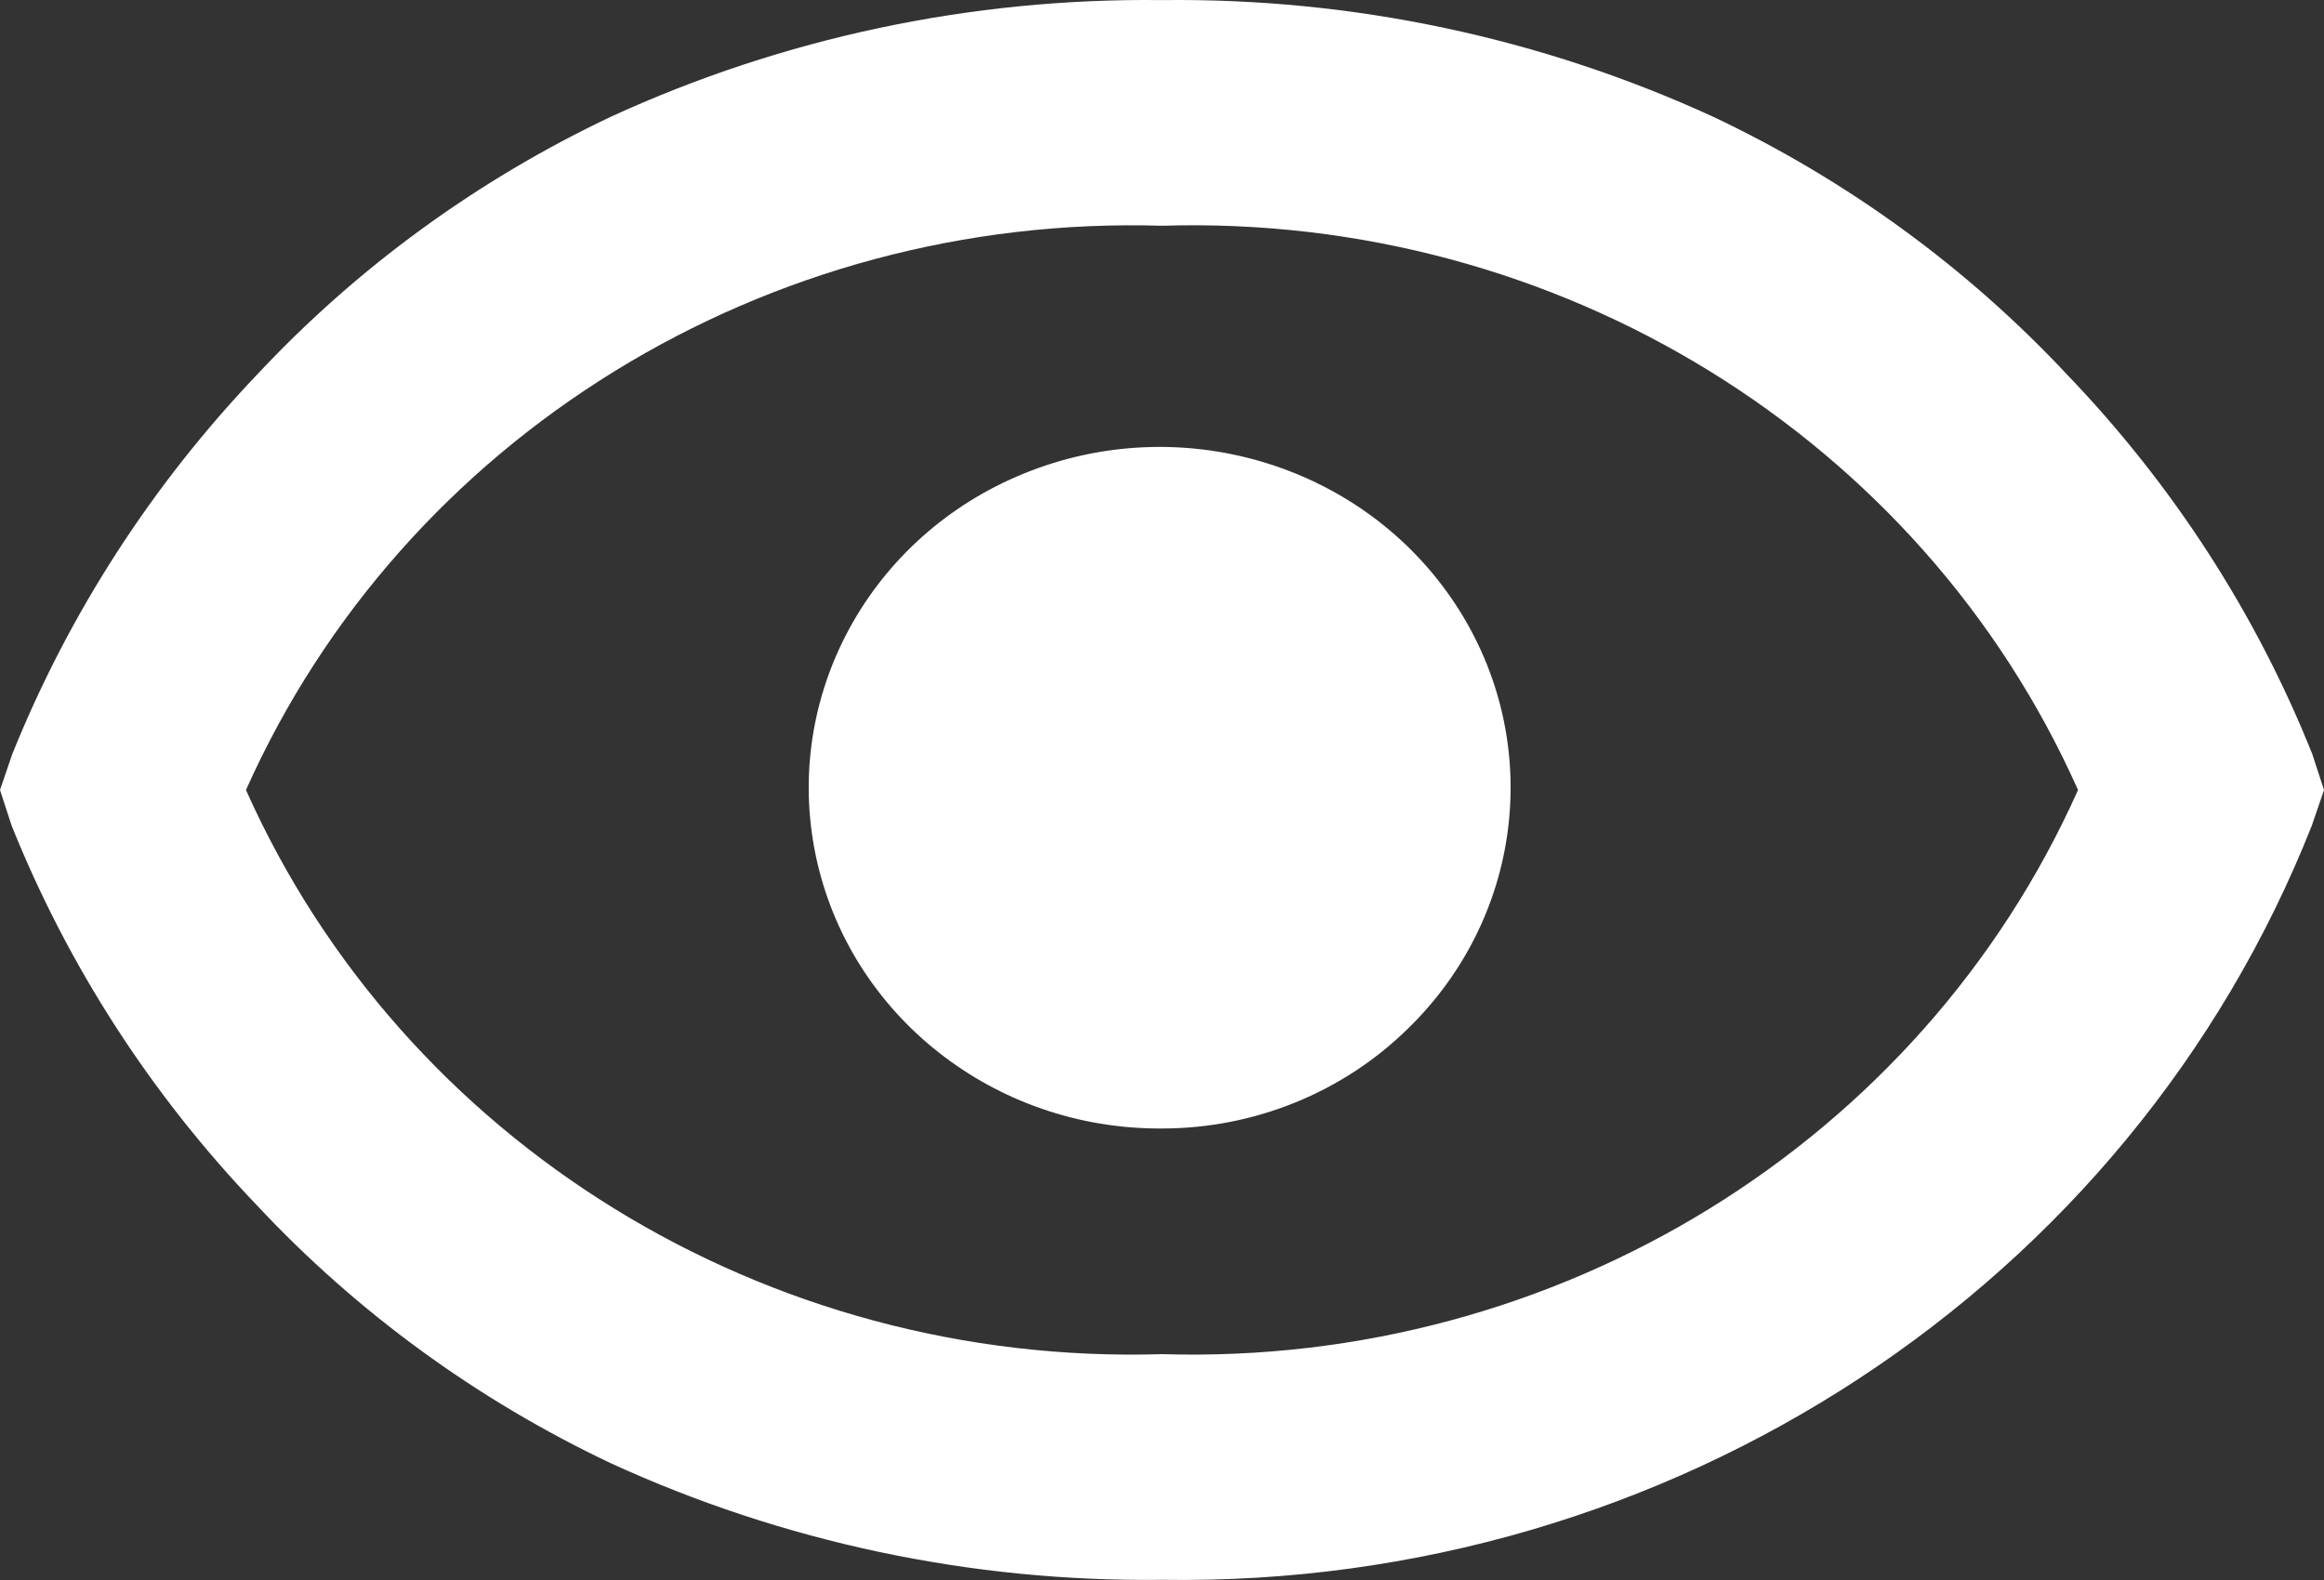 <svg width="25" height="17" viewBox="0 0 25 17" fill="none" xmlns="http://www.w3.org/2000/svg">
<rect x="0" y="0" width="25" height="17" fill="#333333" stroke="none"/>
<path d="M12.5 16.998C10.45 17.023 8.421 16.593 6.567 15.742C5.131 15.061 3.841 14.121 2.766 12.971C1.628 11.783 0.732 10.396 0.125 8.883L0 8.5L0.131 8.116C0.739 6.605 1.633 5.218 2.768 4.028C3.842 2.879 5.131 1.939 6.567 1.258C8.421 0.406 10.45 -0.024 12.5 0.001C14.55 -0.024 16.579 0.406 18.433 1.258C19.869 1.938 21.159 2.879 22.234 4.028C23.374 5.215 24.271 6.603 24.875 8.116L25 8.5L24.869 8.883C22.908 13.841 17.968 17.083 12.5 16.998ZM12.5 2.429C8.245 2.3 4.339 4.706 2.646 8.5C4.339 12.294 8.245 14.7 12.5 14.57C16.755 14.699 20.66 12.293 22.354 8.5C20.663 4.704 16.756 2.297 12.5 2.429ZM12.5 12.142C10.697 12.154 9.137 10.925 8.776 9.208C8.416 7.492 9.355 5.768 11.019 5.093C12.683 4.417 14.607 4.979 15.611 6.434C16.615 7.889 16.419 9.83 15.144 11.069C14.445 11.755 13.493 12.142 12.5 12.142Z" fill="white"/>
</svg>
